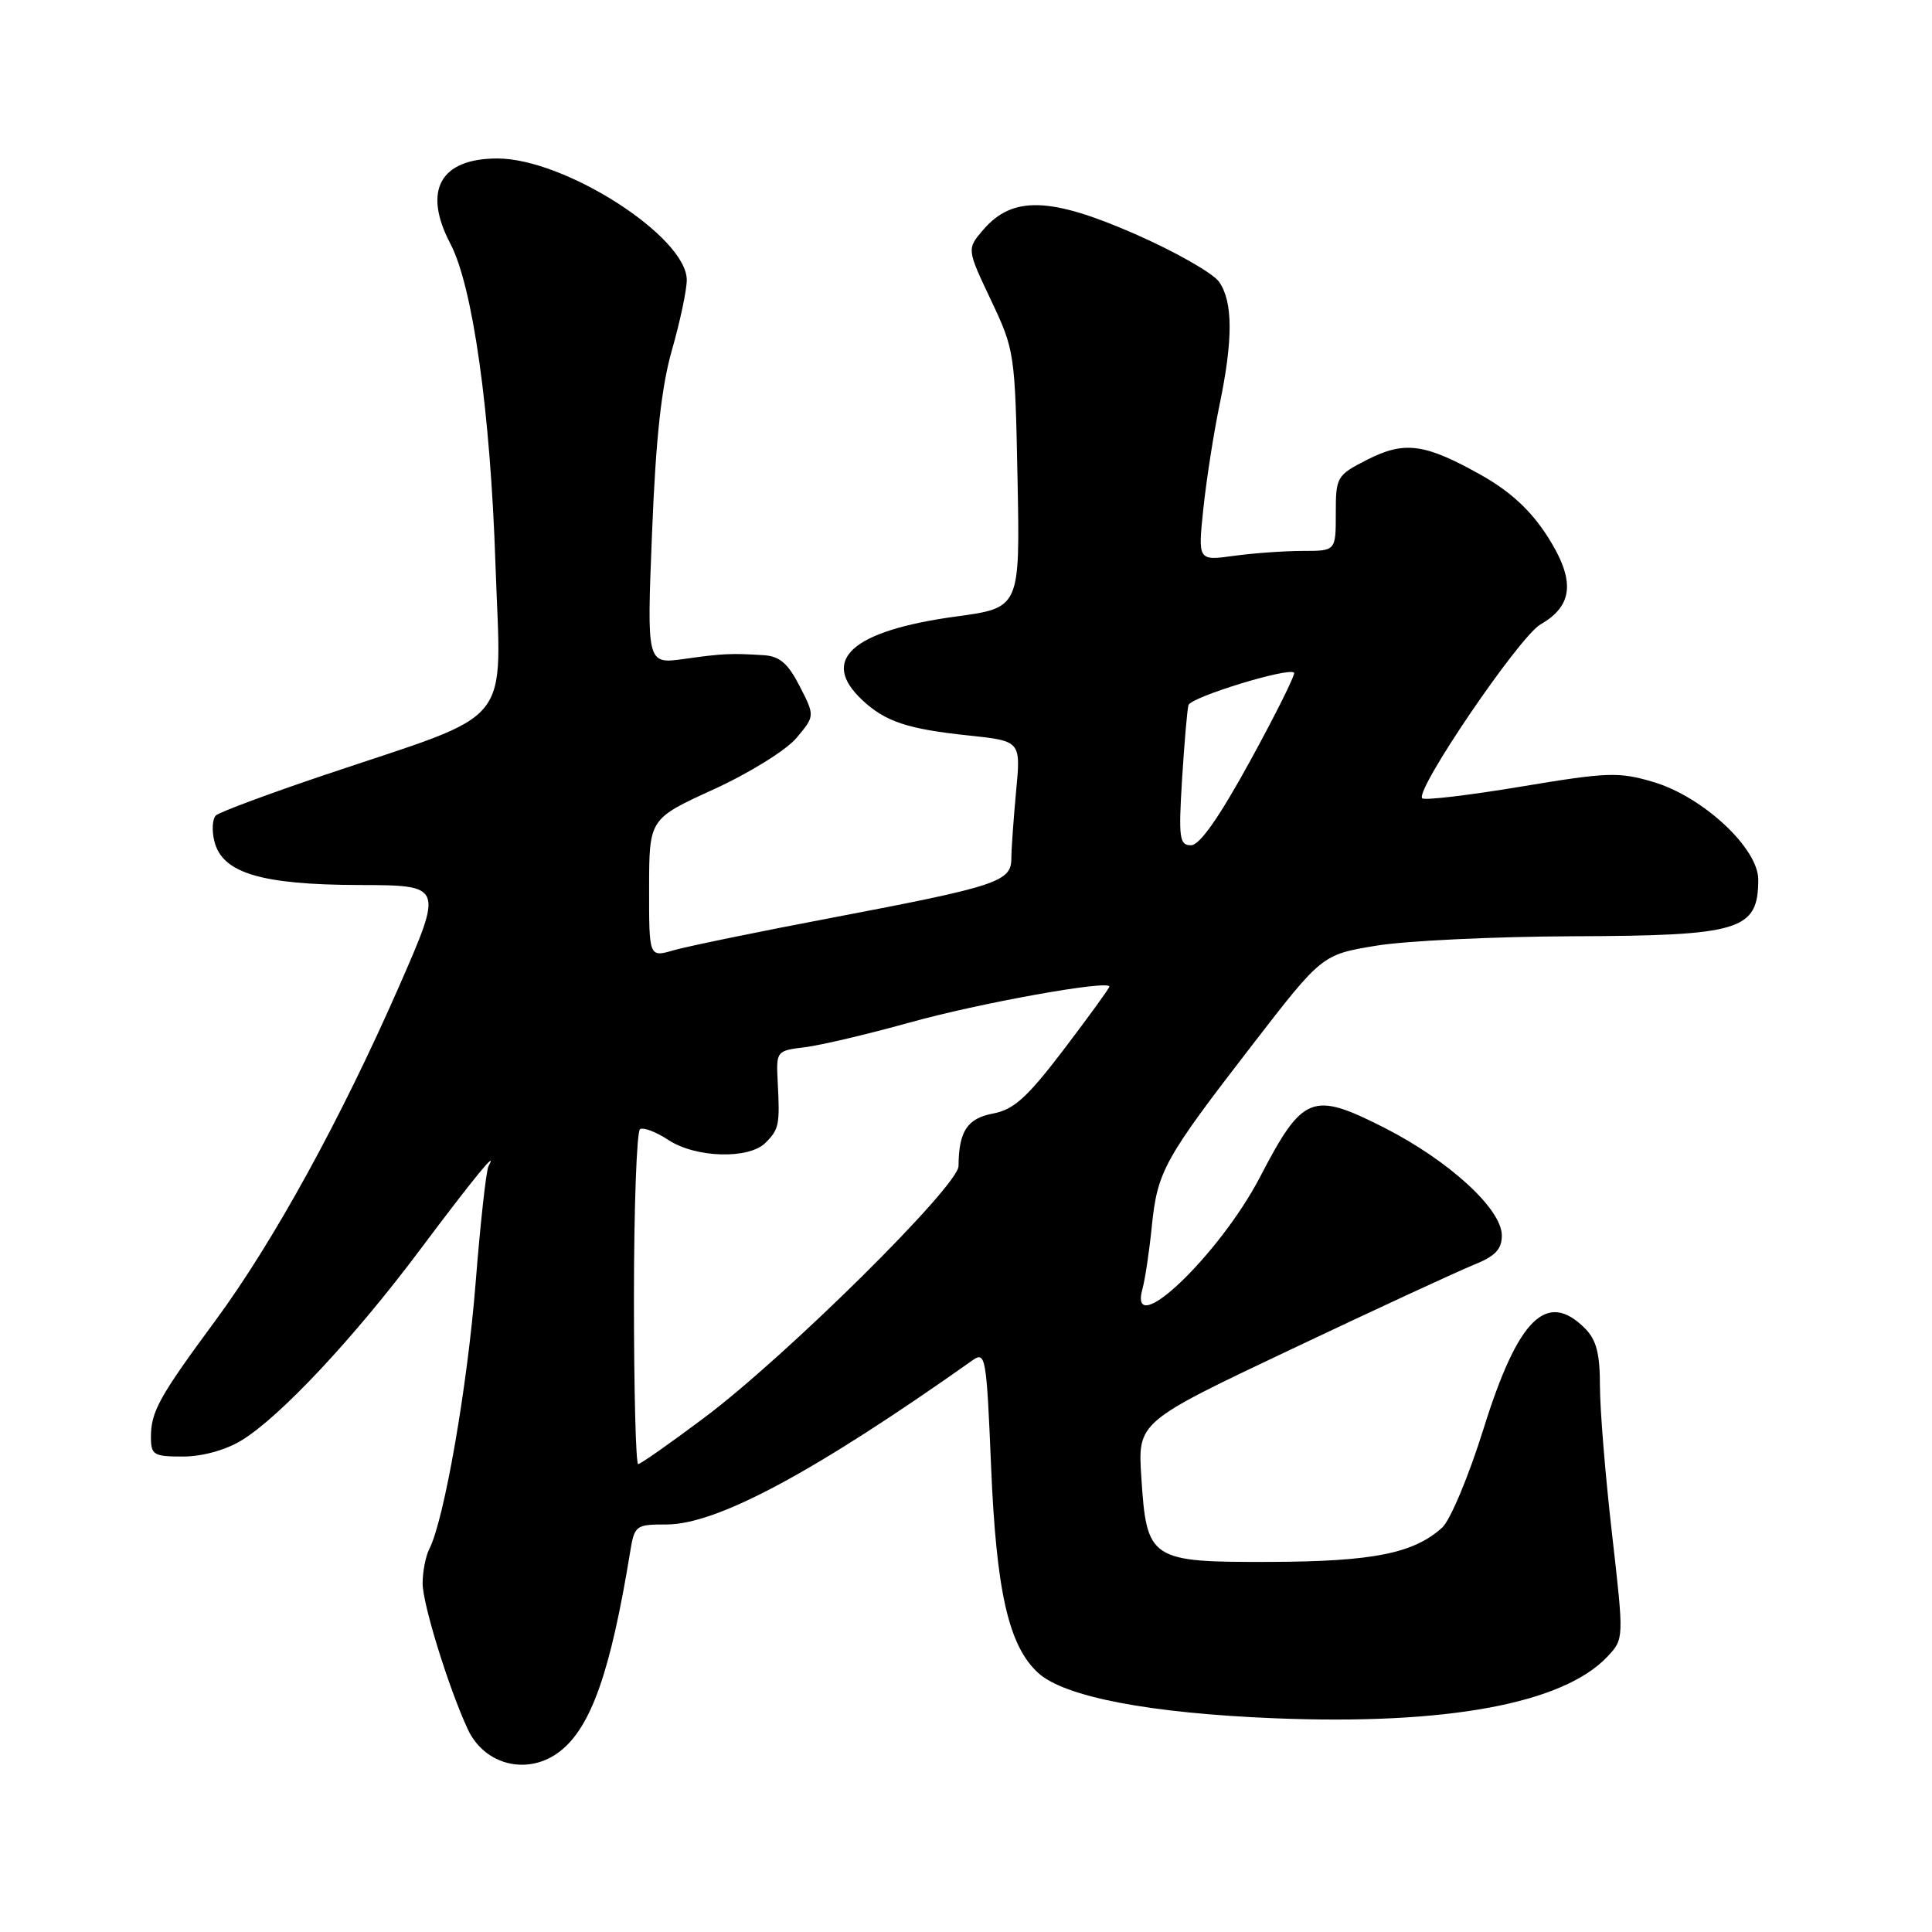<?xml version="1.0" encoding="UTF-8" standalone="no"?>
<!DOCTYPE svg PUBLIC "-//W3C//DTD SVG 1.1//EN" "http://www.w3.org/Graphics/SVG/1.1/DTD/svg11.dtd" >
<svg xmlns="http://www.w3.org/2000/svg" xmlns:xlink="http://www.w3.org/1999/xlink" version="1.1" viewBox="0 0 256 256">
 <g >
 <path fill="currentColor"
d=" M 74.24 232.03 C 78.33 228.81 80.90 221.51 83.48 205.75 C 84.07 202.10 84.21 202.00 88.32 202.00 C 95.01 202.00 107.90 195.08 128.89 180.23 C 130.59 179.04 130.72 179.81 131.32 194.23 C 132.01 210.88 133.64 218.06 137.55 221.66 C 141.01 224.84 152.31 227.01 168.90 227.68 C 191.71 228.60 207.14 225.74 213.00 219.50 C 215.19 217.17 215.19 217.17 213.60 203.24 C 212.72 195.57 212.00 186.76 212.00 183.65 C 212.00 179.33 211.53 177.53 210.00 176.00 C 204.94 170.94 201.14 174.70 196.58 189.31 C 194.62 195.58 192.17 201.44 191.09 202.42 C 187.32 205.83 181.93 206.91 168.40 206.96 C 152.36 207.01 151.94 206.74 151.23 195.72 C 150.76 188.42 150.76 188.42 171.13 178.77 C 182.33 173.46 193.19 168.44 195.25 167.61 C 198.12 166.46 199.00 165.54 199.00 163.71 C 199.00 160.20 191.99 153.78 183.39 149.41 C 173.86 144.58 172.63 145.07 166.96 155.96 C 161.55 166.35 149.41 177.89 151.39 170.75 C 151.73 169.51 152.29 165.80 152.62 162.50 C 153.37 155.17 154.24 153.60 165.91 138.49 C 175.17 126.50 175.17 126.50 182.34 125.31 C 186.28 124.66 197.97 124.10 208.32 124.06 C 230.64 123.99 232.95 123.29 232.98 116.58 C 233.01 112.42 225.66 105.57 219.08 103.62 C 214.51 102.26 213.04 102.31 201.54 104.23 C 194.63 105.38 188.74 106.08 188.45 105.78 C 187.43 104.76 201.31 84.36 204.12 82.74 C 208.50 80.23 208.76 76.87 205.04 71.06 C 202.85 67.65 200.16 65.16 196.39 63.02 C 188.83 58.76 186.13 58.38 181.15 60.92 C 177.12 62.98 177.00 63.19 177.00 68.02 C 177.00 73.00 177.00 73.00 172.64 73.00 C 170.24 73.00 166.13 73.29 163.51 73.65 C 158.73 74.31 158.73 74.31 159.45 67.40 C 159.85 63.61 160.81 57.43 161.59 53.68 C 163.40 44.96 163.38 39.98 161.53 37.34 C 160.72 36.19 155.71 33.34 150.40 31.01 C 139.18 26.09 134.17 25.94 130.30 30.43 C 128.10 32.99 128.10 32.99 131.30 39.75 C 134.45 46.40 134.50 46.76 134.83 63.52 C 135.16 80.54 135.16 80.54 126.68 81.69 C 112.90 83.57 108.56 87.43 114.25 92.76 C 117.30 95.62 120.27 96.61 128.39 97.46 C 135.27 98.19 135.27 98.19 134.64 104.84 C 134.30 108.50 134.01 112.52 134.01 113.77 C 134.00 116.82 132.12 117.44 110.53 121.55 C 100.61 123.43 91.04 125.40 89.25 125.92 C 86.00 126.86 86.00 126.86 86.01 117.68 C 86.02 108.50 86.02 108.50 94.55 104.60 C 99.30 102.43 104.16 99.41 105.53 97.79 C 107.98 94.87 107.98 94.87 105.97 90.94 C 104.43 87.92 103.32 86.96 101.23 86.82 C 96.90 86.54 95.80 86.59 90.60 87.32 C 85.70 88.00 85.70 88.00 86.40 70.58 C 86.90 58.03 87.64 51.24 89.05 46.33 C 90.12 42.58 91.00 38.42 91.00 37.10 C 91.00 31.37 74.84 21.00 65.91 21.00 C 58.31 21.00 55.98 25.24 59.68 32.30 C 62.65 37.96 64.98 54.54 65.65 74.72 C 66.39 96.80 68.59 94.07 43.00 102.69 C 35.58 105.19 29.11 107.60 28.62 108.04 C 28.14 108.49 28.04 110.04 28.41 111.49 C 29.46 115.69 34.60 117.23 47.62 117.27 C 58.74 117.30 58.74 117.30 52.91 130.63 C 45.19 148.24 36.24 164.55 28.53 175.00 C 21.07 185.11 20.00 187.06 20.00 190.43 C 20.00 192.79 20.35 193.00 24.25 193.00 C 26.82 192.99 29.89 192.15 32.00 190.86 C 37.08 187.78 46.94 177.25 55.64 165.62 C 62.72 156.17 66.10 152.03 64.73 154.52 C 64.42 155.09 63.65 162.06 63.02 170.02 C 61.94 183.69 58.86 201.40 56.89 205.24 C 56.40 206.19 56.00 208.25 56.00 209.81 C 56.00 212.55 59.46 223.70 61.99 229.15 C 64.24 233.96 70.04 235.33 74.24 232.03 Z  M 84.00 172.06 C 84.00 159.99 84.37 149.89 84.81 149.62 C 85.26 149.34 86.95 149.99 88.56 151.05 C 92.17 153.43 99.22 153.64 101.43 151.43 C 103.23 149.63 103.35 149.03 103.05 143.36 C 102.84 139.27 102.88 139.22 106.67 138.76 C 108.78 138.50 115.00 137.03 120.50 135.50 C 129.72 132.92 147.00 129.81 147.00 130.73 C 147.00 130.94 144.29 134.67 140.99 139.02 C 136.10 145.44 134.34 147.03 131.58 147.55 C 128.17 148.19 127.04 149.90 127.01 154.51 C 127.00 157.14 104.18 179.72 93.31 187.86 C 88.80 191.24 84.87 194.00 84.56 194.00 C 84.25 194.00 84.00 184.13 84.00 172.06 Z  M 156.63 103.25 C 156.93 98.44 157.31 94.02 157.48 93.43 C 157.80 92.36 170.73 88.40 171.47 89.13 C 171.68 89.34 169.08 94.57 165.69 100.76 C 161.54 108.33 158.97 112.00 157.81 112.00 C 156.28 112.00 156.15 111.06 156.63 103.25 Z "/>
</g>
</svg>